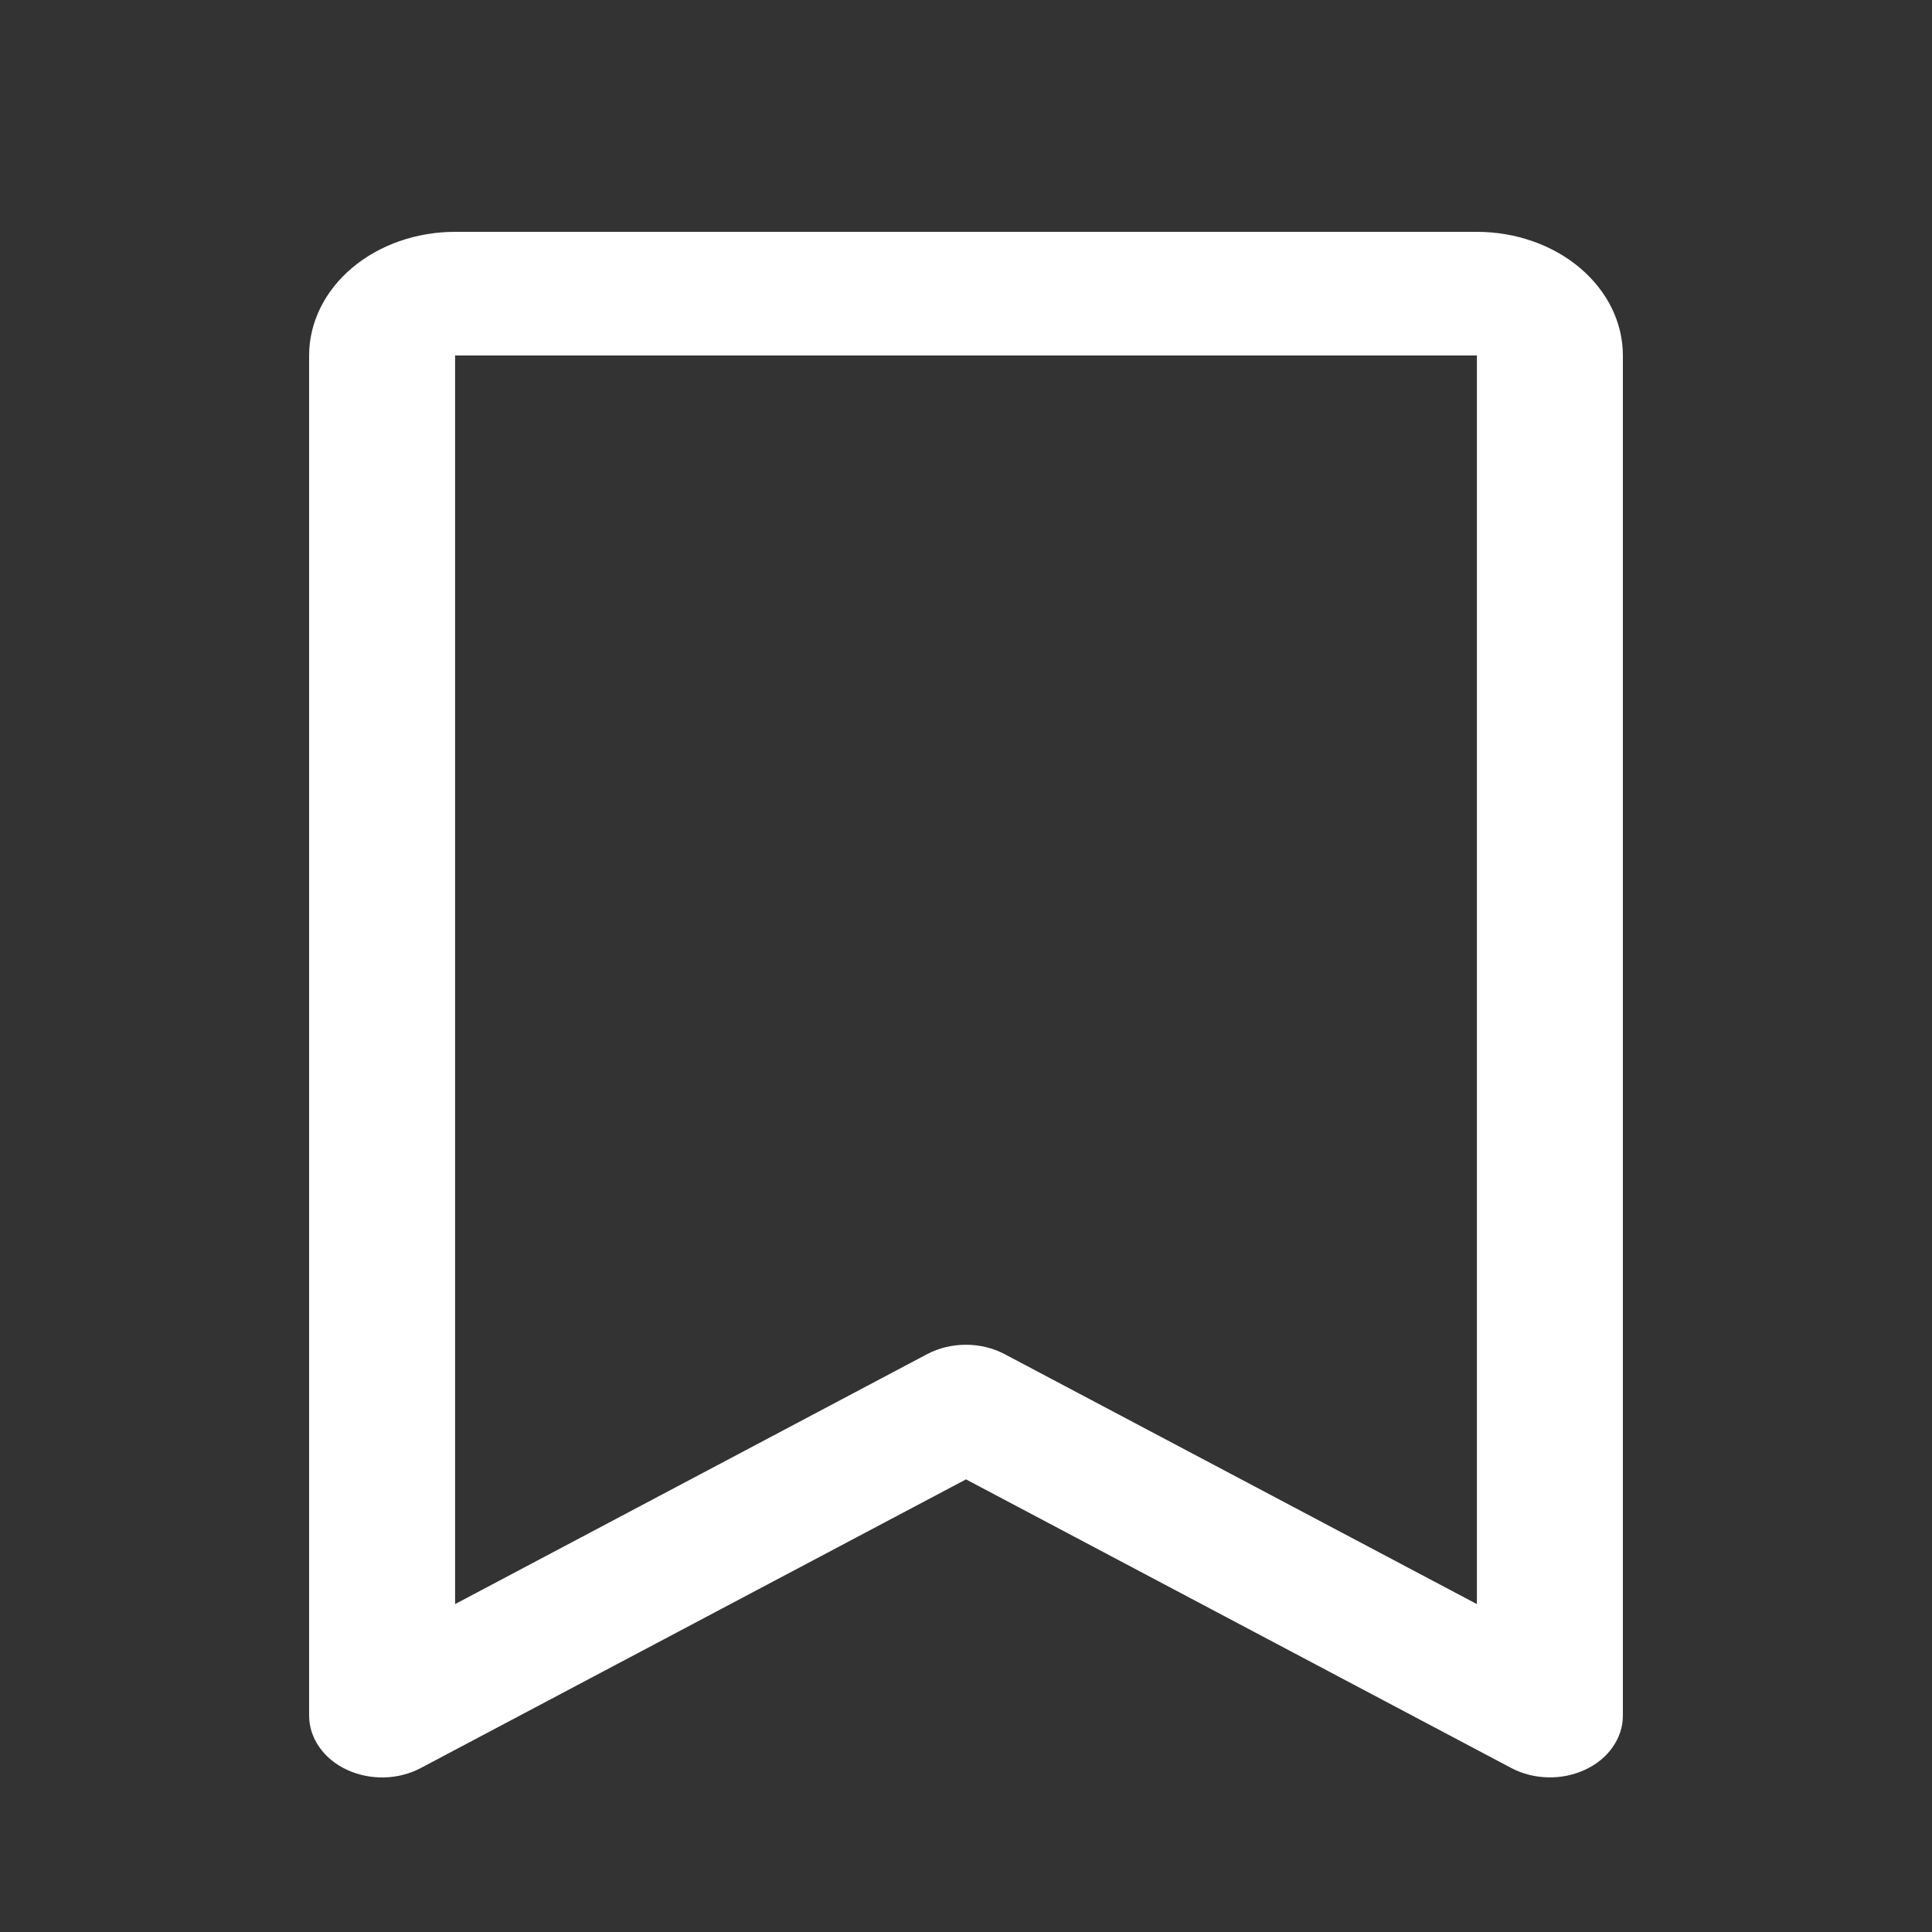 <svg width="25" height="25" viewBox="0 0 25 25" fill="none" xmlns="http://www.w3.org/2000/svg">
<rect x="0" y="0" width="25" height="25" fill="#333333" stroke="none"/>
<path d="M19.111 3H5.889C5.388 3 4.907 3.169 4.553 3.469C4.199 3.769 4 4.176 4 4.6V22.2C4 22.343 4.045 22.483 4.131 22.606C4.216 22.729 4.339 22.831 4.487 22.9C4.634 22.969 4.801 23.003 4.969 23C5.138 22.996 5.302 22.954 5.445 22.878L12.5 19.143L19.556 22.878C19.699 22.954 19.863 22.995 20.032 22.999C20.2 23.003 20.366 22.968 20.514 22.899C20.661 22.83 20.784 22.729 20.869 22.606C20.955 22.483 21 22.343 21 22.2V4.6C21 4.176 20.801 3.769 20.447 3.469C20.093 3.169 19.612 3 19.111 3ZM19.111 20.757L12.999 17.522C12.849 17.443 12.676 17.401 12.499 17.401C12.322 17.401 12.148 17.443 11.998 17.522L5.889 20.757V4.6H19.111V20.757Z" fill="white"/>
</svg>
